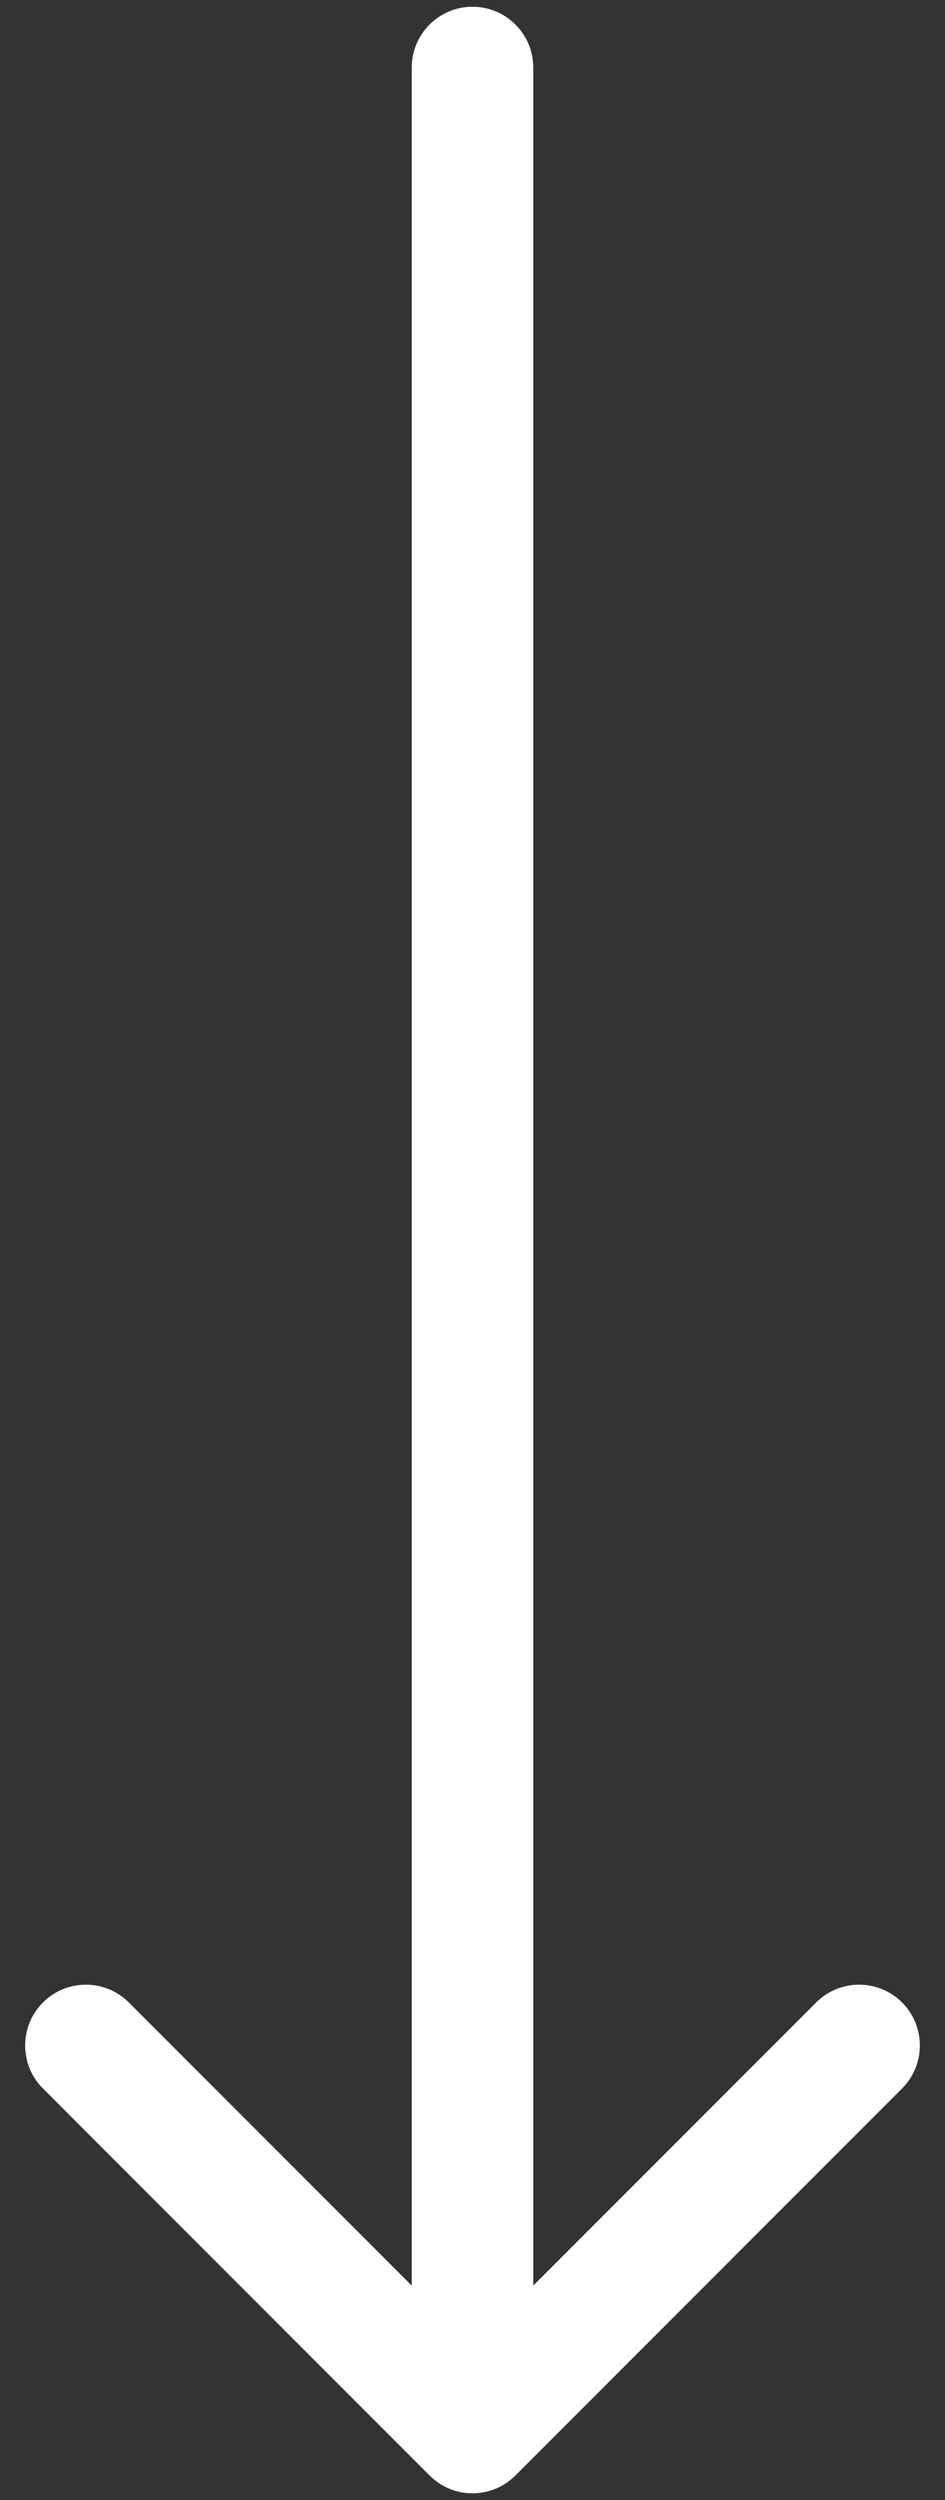 <svg width="14" height="37" viewBox="0 0 14 37" fill="none" xmlns="http://www.w3.org/2000/svg">
<rect x="0" y="0" width="14" height="37" fill="#333333" stroke="none"/>
<path d="M7.9 1C7.9 0.503 7.497 0.1 7 0.1C6.503 0.1 6.1 0.503 6.1 1L7.9 1ZM6.364 36.636C6.715 36.988 7.285 36.988 7.636 36.636L13.364 30.909C13.715 30.557 13.715 29.988 13.364 29.636C13.012 29.285 12.443 29.285 12.091 29.636L7 34.727L1.909 29.636C1.557 29.285 0.988 29.285 0.636 29.636C0.285 29.988 0.285 30.557 0.636 30.909L6.364 36.636ZM6.1 1L6.1 36L7.9 36L7.9 1L6.1 1Z" fill="white"/>
</svg>
